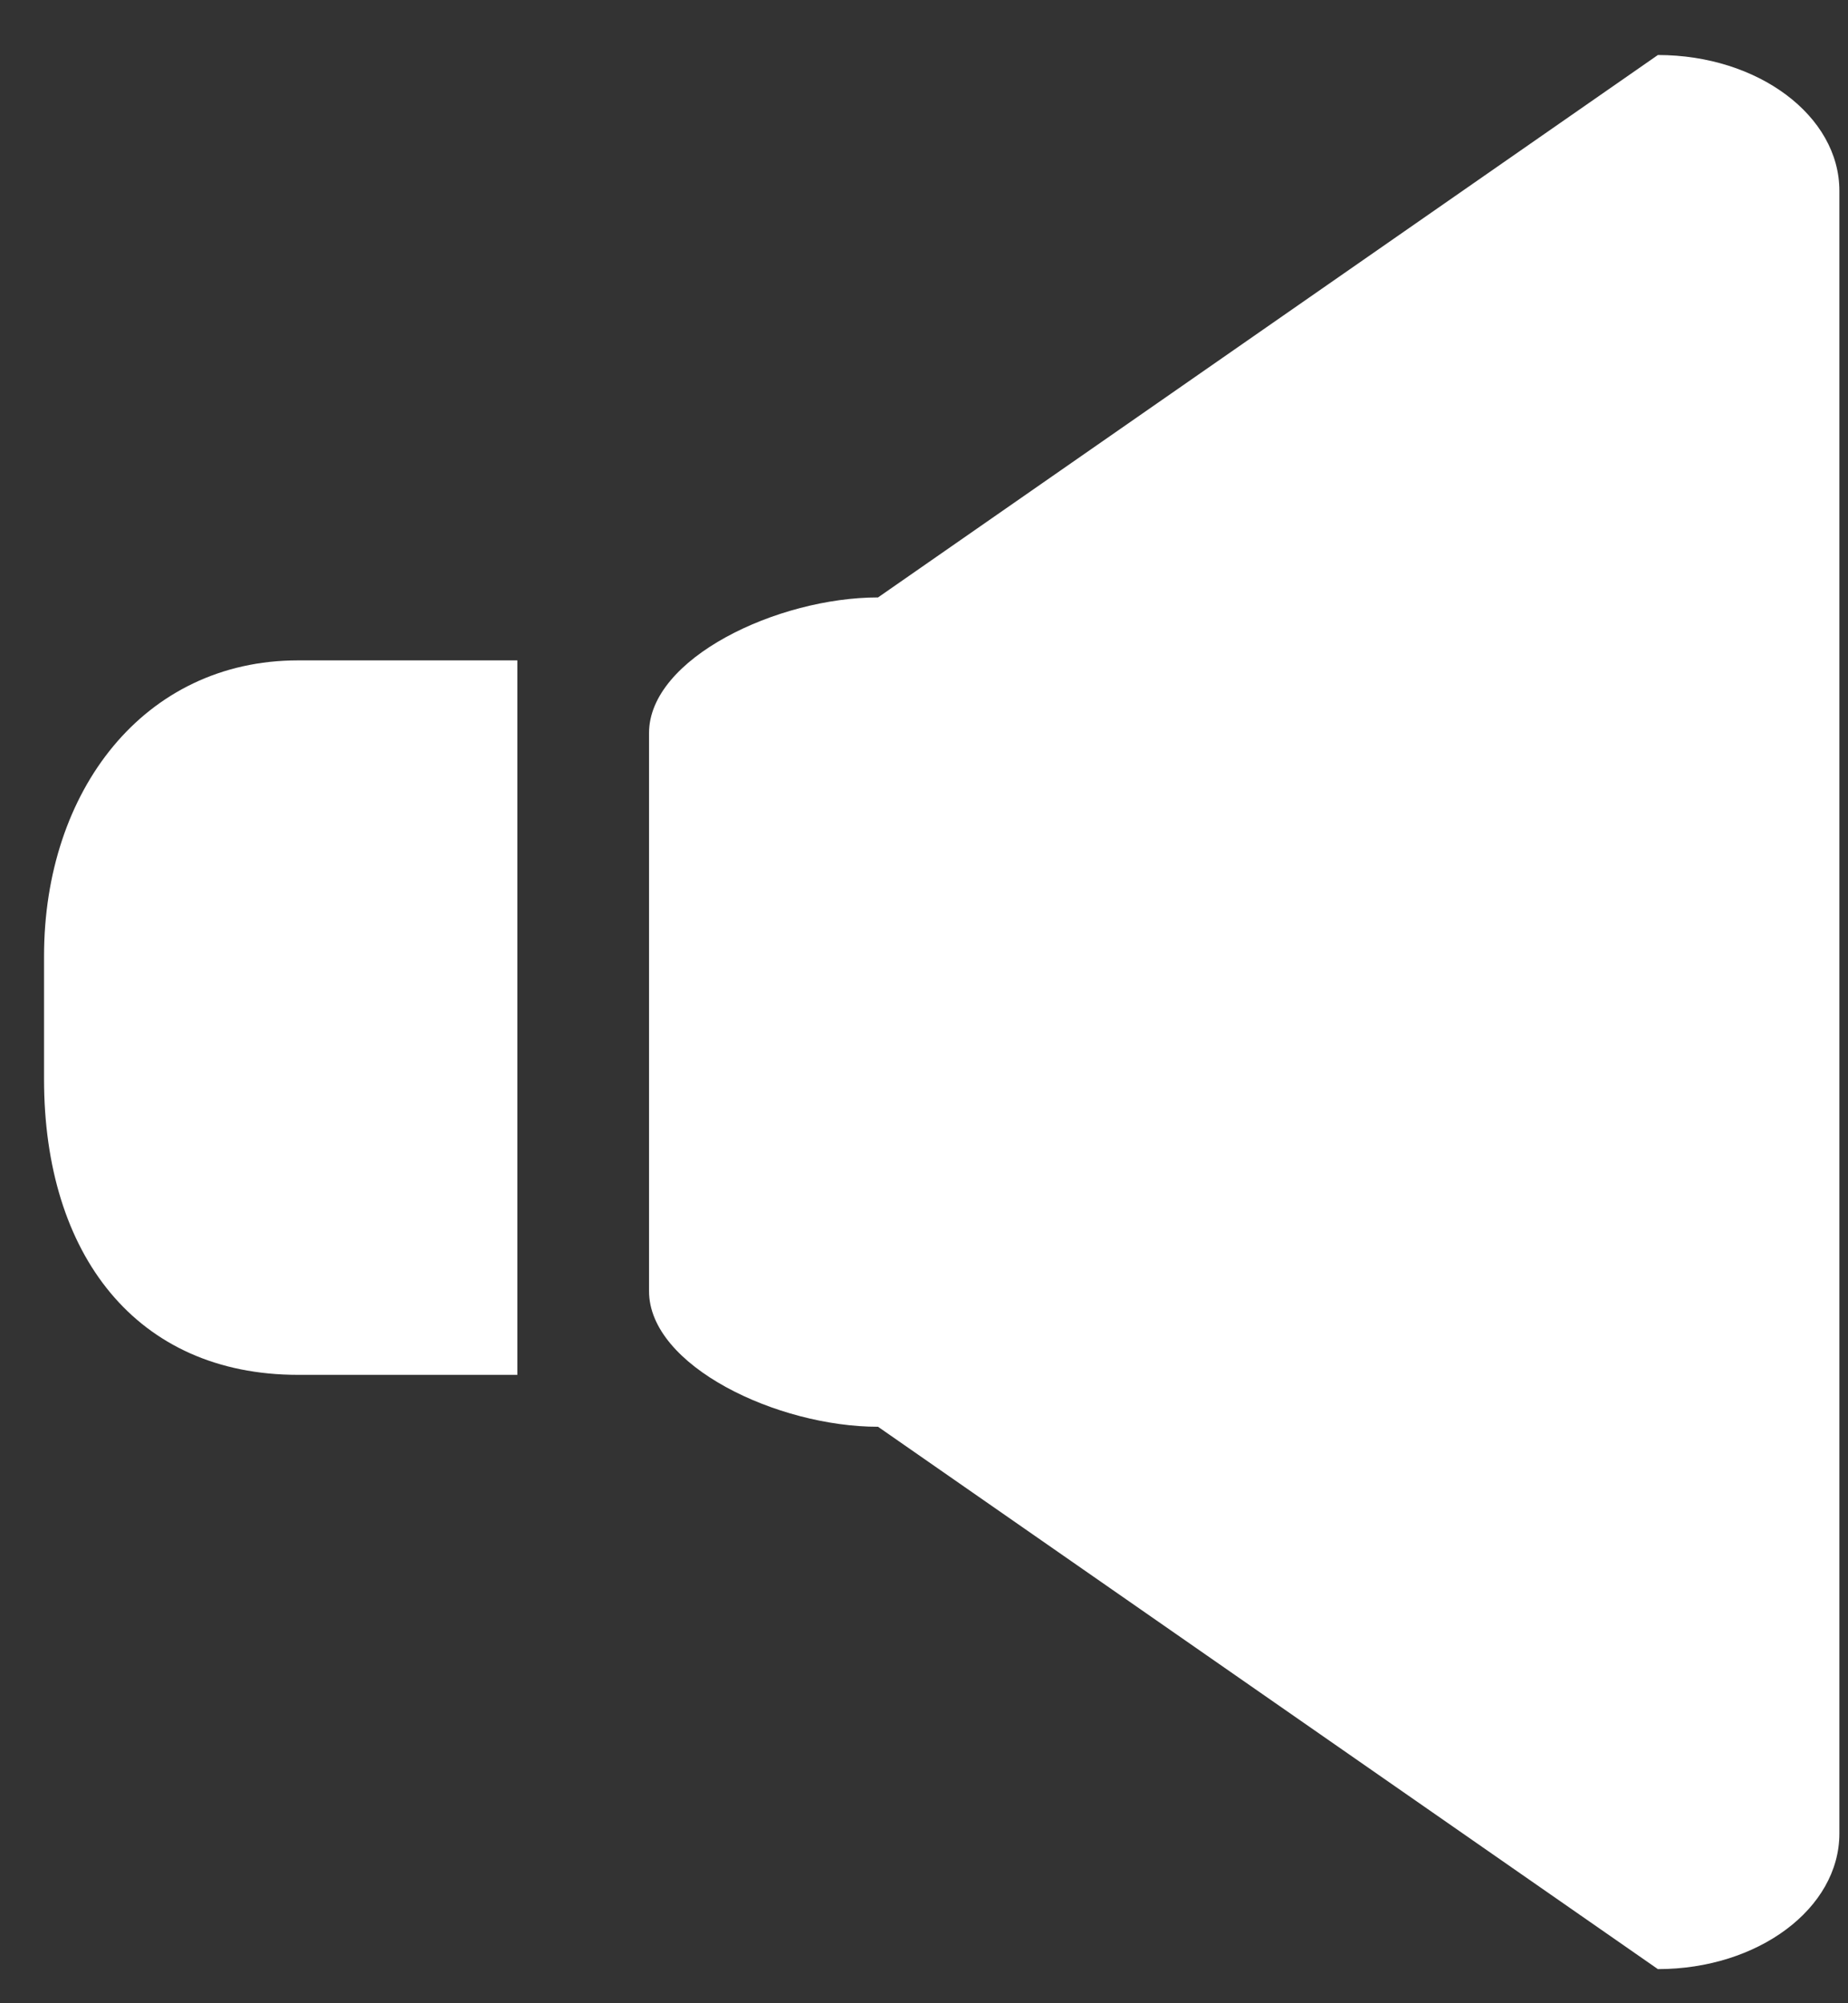 <svg width="24" height="26" viewBox="0 0 24 26" fill="none" xmlns="http://www.w3.org/2000/svg">
<rect x="0" y="0" width="24" height="26" fill="#333333" stroke="none"/>
<path d="M21.531 25.557C22.832 25.557 23.888 24.77 23.888 23.797V2.476C23.888 1.504 22.832 0.714 21.531 0.714L11.403 7.754C10.098 7.754 8.429 8.544 8.429 9.514V16.757C8.429 17.729 10.098 18.518 11.403 18.518L21.531 25.557Z" fill="white"/>
<path d="M6.719 8.571V17.844H3.871C1.771 17.844 0.572 16.284 0.572 14.007V12.409C0.572 10.263 1.87 8.571 3.871 8.571H6.719Z" fill="white"/>
</svg>
